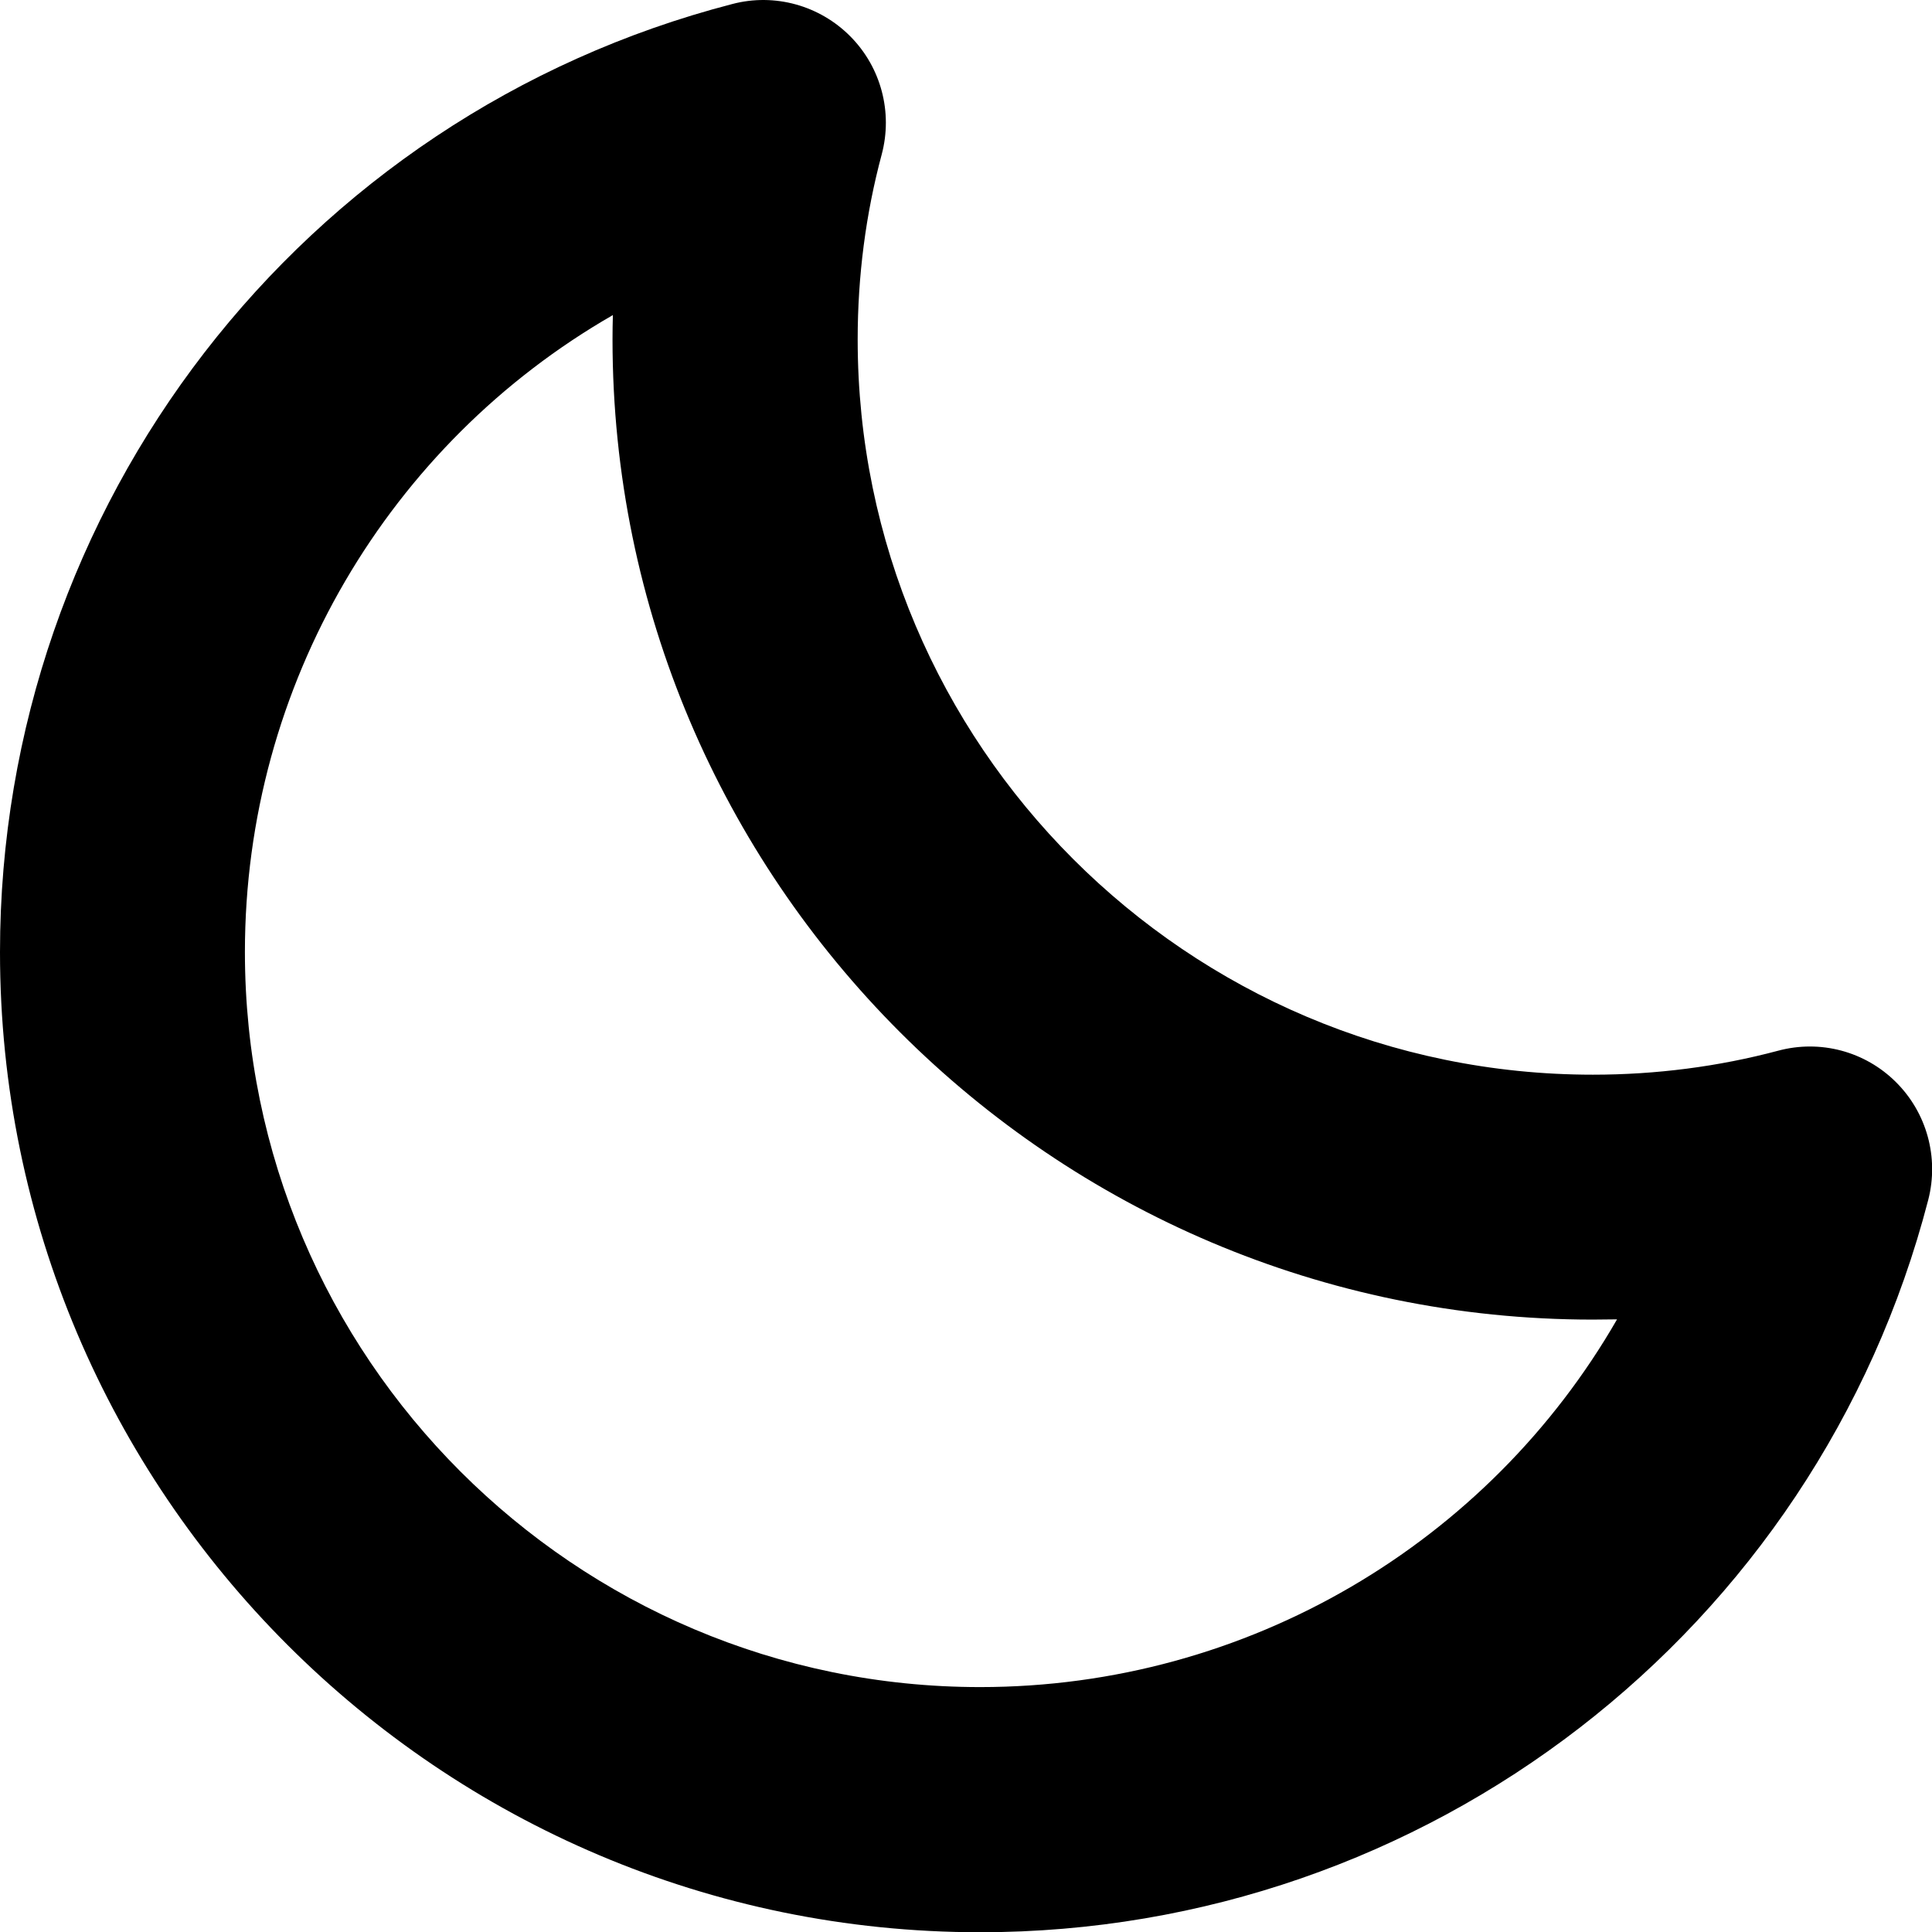 <?xml version="1.0" encoding="iso-8859-1"?>
<!-- Generator: Adobe Illustrator 16.0.0, SVG Export Plug-In . SVG Version: 6.00 Build 0)  -->
<!DOCTYPE svg PUBLIC "-//W3C//DTD SVG 1.1//EN" "http://www.w3.org/Graphics/SVG/1.1/DTD/svg11.dtd">
<svg version="1.1" id="Layer_1" xmlns="http://www.w3.org/2000/svg" xmlns:xlink="http://www.w3.org/1999/xlink" x="0px" y="0px"
	 width="15.998px" height="16px" viewBox="0 0 15.998 16" style="enable-background:new 0 0 15.998 16;" xml:space="preserve">
<g id="Moon_1_x2C__Sleep_1">
	<path d="M8.116,16C3.641,16,0,12.359,0,7.884c0-3.698,2.494-6.926,6.065-7.851c0.35-0.092,0.722,0.012,0.976,0.268
		c0.255,0.257,0.353,0.629,0.26,0.978C7.169,1.771,7.102,2.285,7.102,2.811c0,3.357,2.73,6.088,6.088,6.088
		c0.524,0,1.04-0.067,1.532-0.198c0.351-0.095,0.722,0.005,0.977,0.259c0.256,0.254,0.358,0.625,0.268,0.975
		C15.042,13.505,11.813,16,8.116,16z M5.075,2.609c-1.85,1.063-3.047,3.056-3.047,5.274c0,3.356,2.73,6.087,6.088,6.087
		c2.218,0,4.211-1.197,5.274-3.045c-0.066,0-0.134,0.002-0.201,0.002c-4.476,0-8.117-3.642-8.117-8.117
		C5.072,2.744,5.073,2.676,5.075,2.609z"/>
</g>
<g>
</g>
<g>
</g>
<g>
</g>
<g>
</g>
<g>
</g>
<g>
</g>
<g>
</g>
<g>
</g>
<g>
</g>
<g>
</g>
<g>
</g>
<g>
</g>
<g>
</g>
<g>
</g>
<g>
</g>
</svg>
